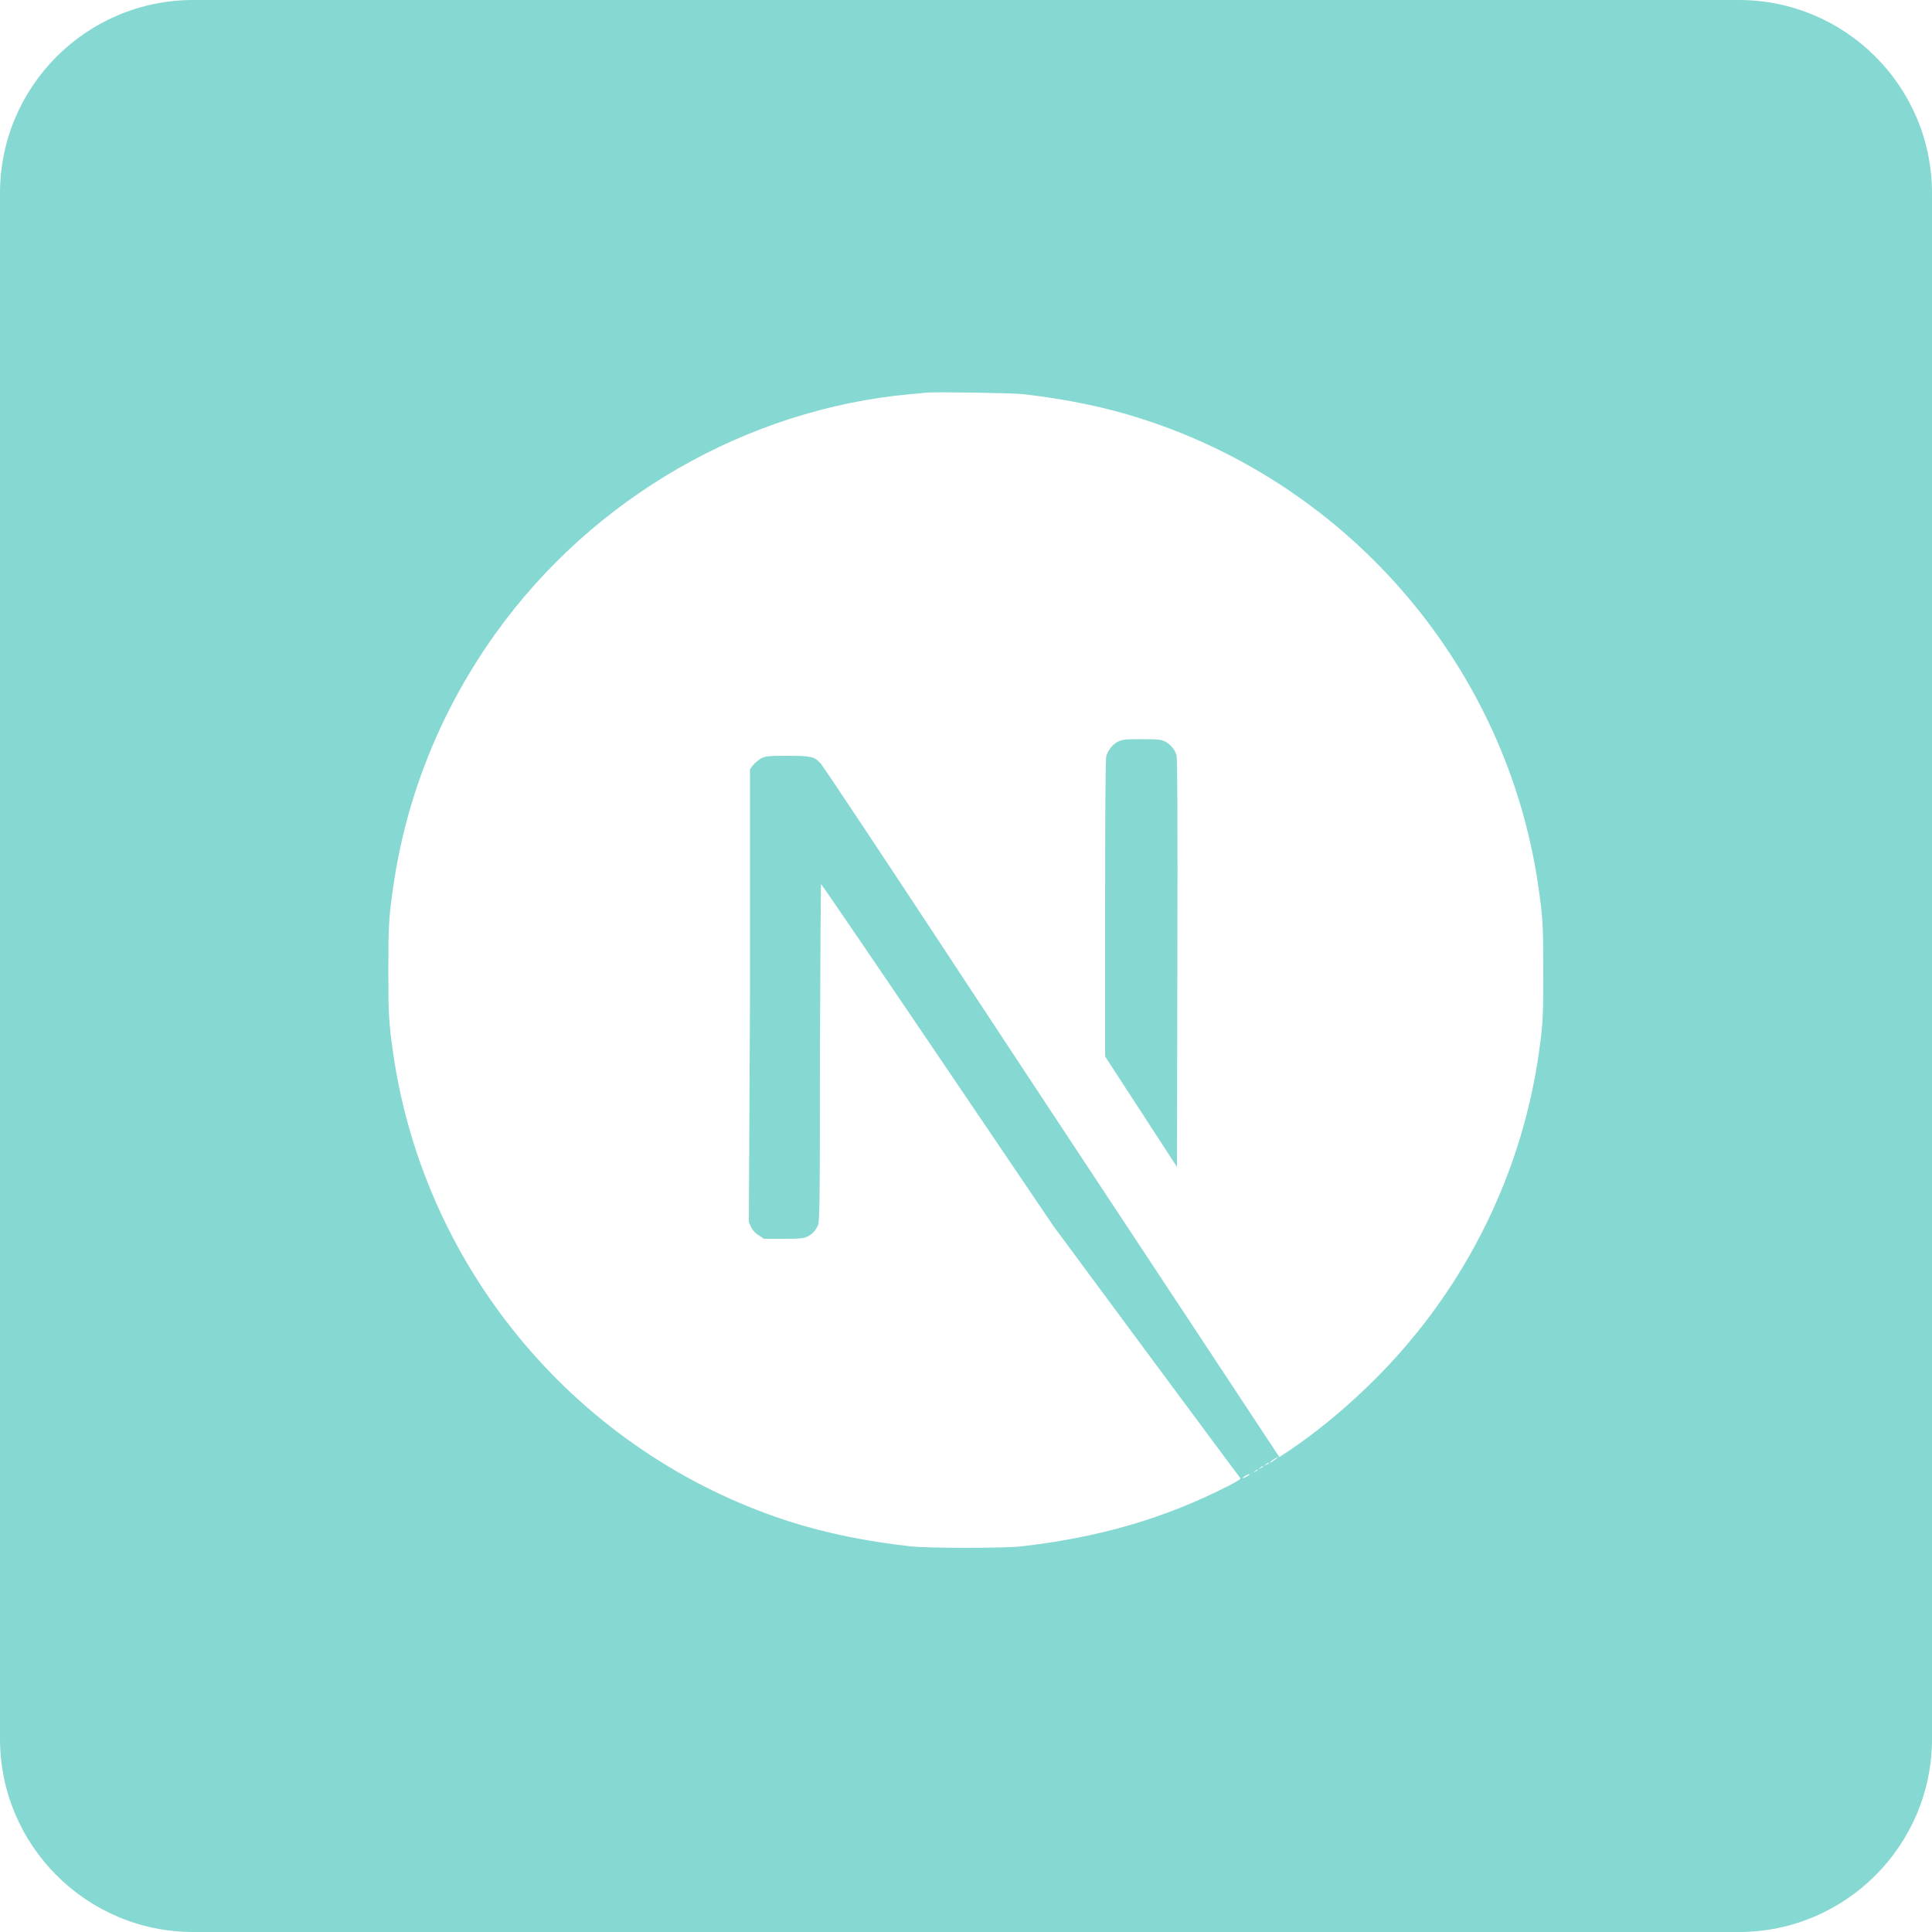 <svg version="1.1" id="Layer_1" xmlns="http://www.w3.org/2000/svg" xmlns:xlink="http://www.w3.org/1999/xlink" x="0px" y="0px"
	 viewBox="0 0 50 50" style="enable-background:new 0 0 50 50;" xml:space="preserve">
<style type="text/css">
	.st0{fill:#86D8D2;}
</style>
<g>
	<path class="st0" d="M30.15,19.19c-0.1-0.05-0.17-0.06-0.61-0.06c-0.46,0-0.5,0.01-0.62,0.07c-0.14,0.08-0.24,0.21-0.29,0.37
		c-0.02,0.07-0.03,1.46-0.03,3.94v3.83l0.93,1.43l0.93,1.43l0.01-5.27c0.01-3.67,0-5.3-0.02-5.38
		C30.4,19.39,30.29,19.26,30.15,19.19z"/>
	<path class="st0" d="M45,0H5C2.24,0,0,2.24,0,5V45c0,2.76,2.24,5,5,5H45c2.76,0,5-2.24,5-5V5C50,2.24,47.76,0,45,0z M32.25,38.22
		c-0.11,0.06-0.12,0.03-0.01-0.03c0.09-0.05,0.09-0.05,0.09-0.03C32.34,38.17,32.3,38.19,32.25,38.22z M32.48,38.09
		c-0.06,0.03-0.06,0.03-0.01-0.01c0.06-0.05,0.08-0.06,0.08-0.03C32.54,38.05,32.51,38.07,32.48,38.09z M32.62,38
		c-0.06,0.03-0.06,0.03-0.01-0.01c0.06-0.05,0.08-0.06,0.08-0.03C32.69,37.96,32.66,37.98,32.62,38z M32.77,37.91
		c-0.06,0.03-0.06,0.03-0.01-0.01c0.06-0.05,0.08-0.06,0.08-0.03C32.83,37.87,32.8,37.9,32.77,37.91z M32.92,37.83
		c-0.09,0.05-0.06,0.01,0.04-0.06c0.05-0.03,0.1-0.06,0.11-0.06C33.09,37.71,32.98,37.79,32.92,37.83z M39.82,27.29
		c-0.41,2.82-1.63,5.47-3.52,7.64c-0.89,1.02-2.01,2.01-3.07,2.7l-0.12,0.08l-2.37-3.59c-1.3-1.97-3.96-5.99-5.9-8.94
		s-3.56-5.39-3.61-5.43c-0.15-0.17-0.25-0.19-0.85-0.19c-0.51,0-0.55,0.01-0.67,0.06c-0.07,0.04-0.17,0.12-0.22,0.18l-0.08,0.11
		v5.86l-0.03,5.86l0.06,0.13c0.04,0.08,0.11,0.16,0.2,0.21l0.13,0.09h0.51c0.44,0,0.52-0.01,0.62-0.06
		c0.12-0.06,0.18-0.12,0.26-0.27c0.05-0.1,0.06-0.27,0.06-4.48c0.01-2.41,0.02-4.38,0.03-4.37c0.01,0,1.37,1.99,3.02,4.43l3,4.43
		l2.39,3.23c1.32,1.78,2.41,3.25,2.43,3.27c0.04,0.03-0.01,0.06-0.27,0.2c-1.68,0.86-3.38,1.35-5.39,1.58
		c-0.45,0.05-2.41,0.05-2.86,0c-1.16-0.13-2.19-0.34-3.16-0.65C14.99,37.62,11,32.9,10.18,27.29c-0.12-0.82-0.13-1.06-0.13-2.18
		c0-1.11,0.01-1.36,0.13-2.18c0.34-2.35,1.24-4.57,2.64-6.53c2.52-3.52,6.5-5.81,10.74-6.2c0.18-0.01,0.39-0.04,0.45-0.04
		c0.24-0.02,2.17,0.01,2.46,0.04c1.14,0.13,2.16,0.34,3.11,0.65c5.42,1.75,9.42,6.47,10.23,12.08c0.12,0.82,0.13,1.06,0.13,2.18
		S39.94,26.47,39.82,27.29z"/>
</g>
</svg>
